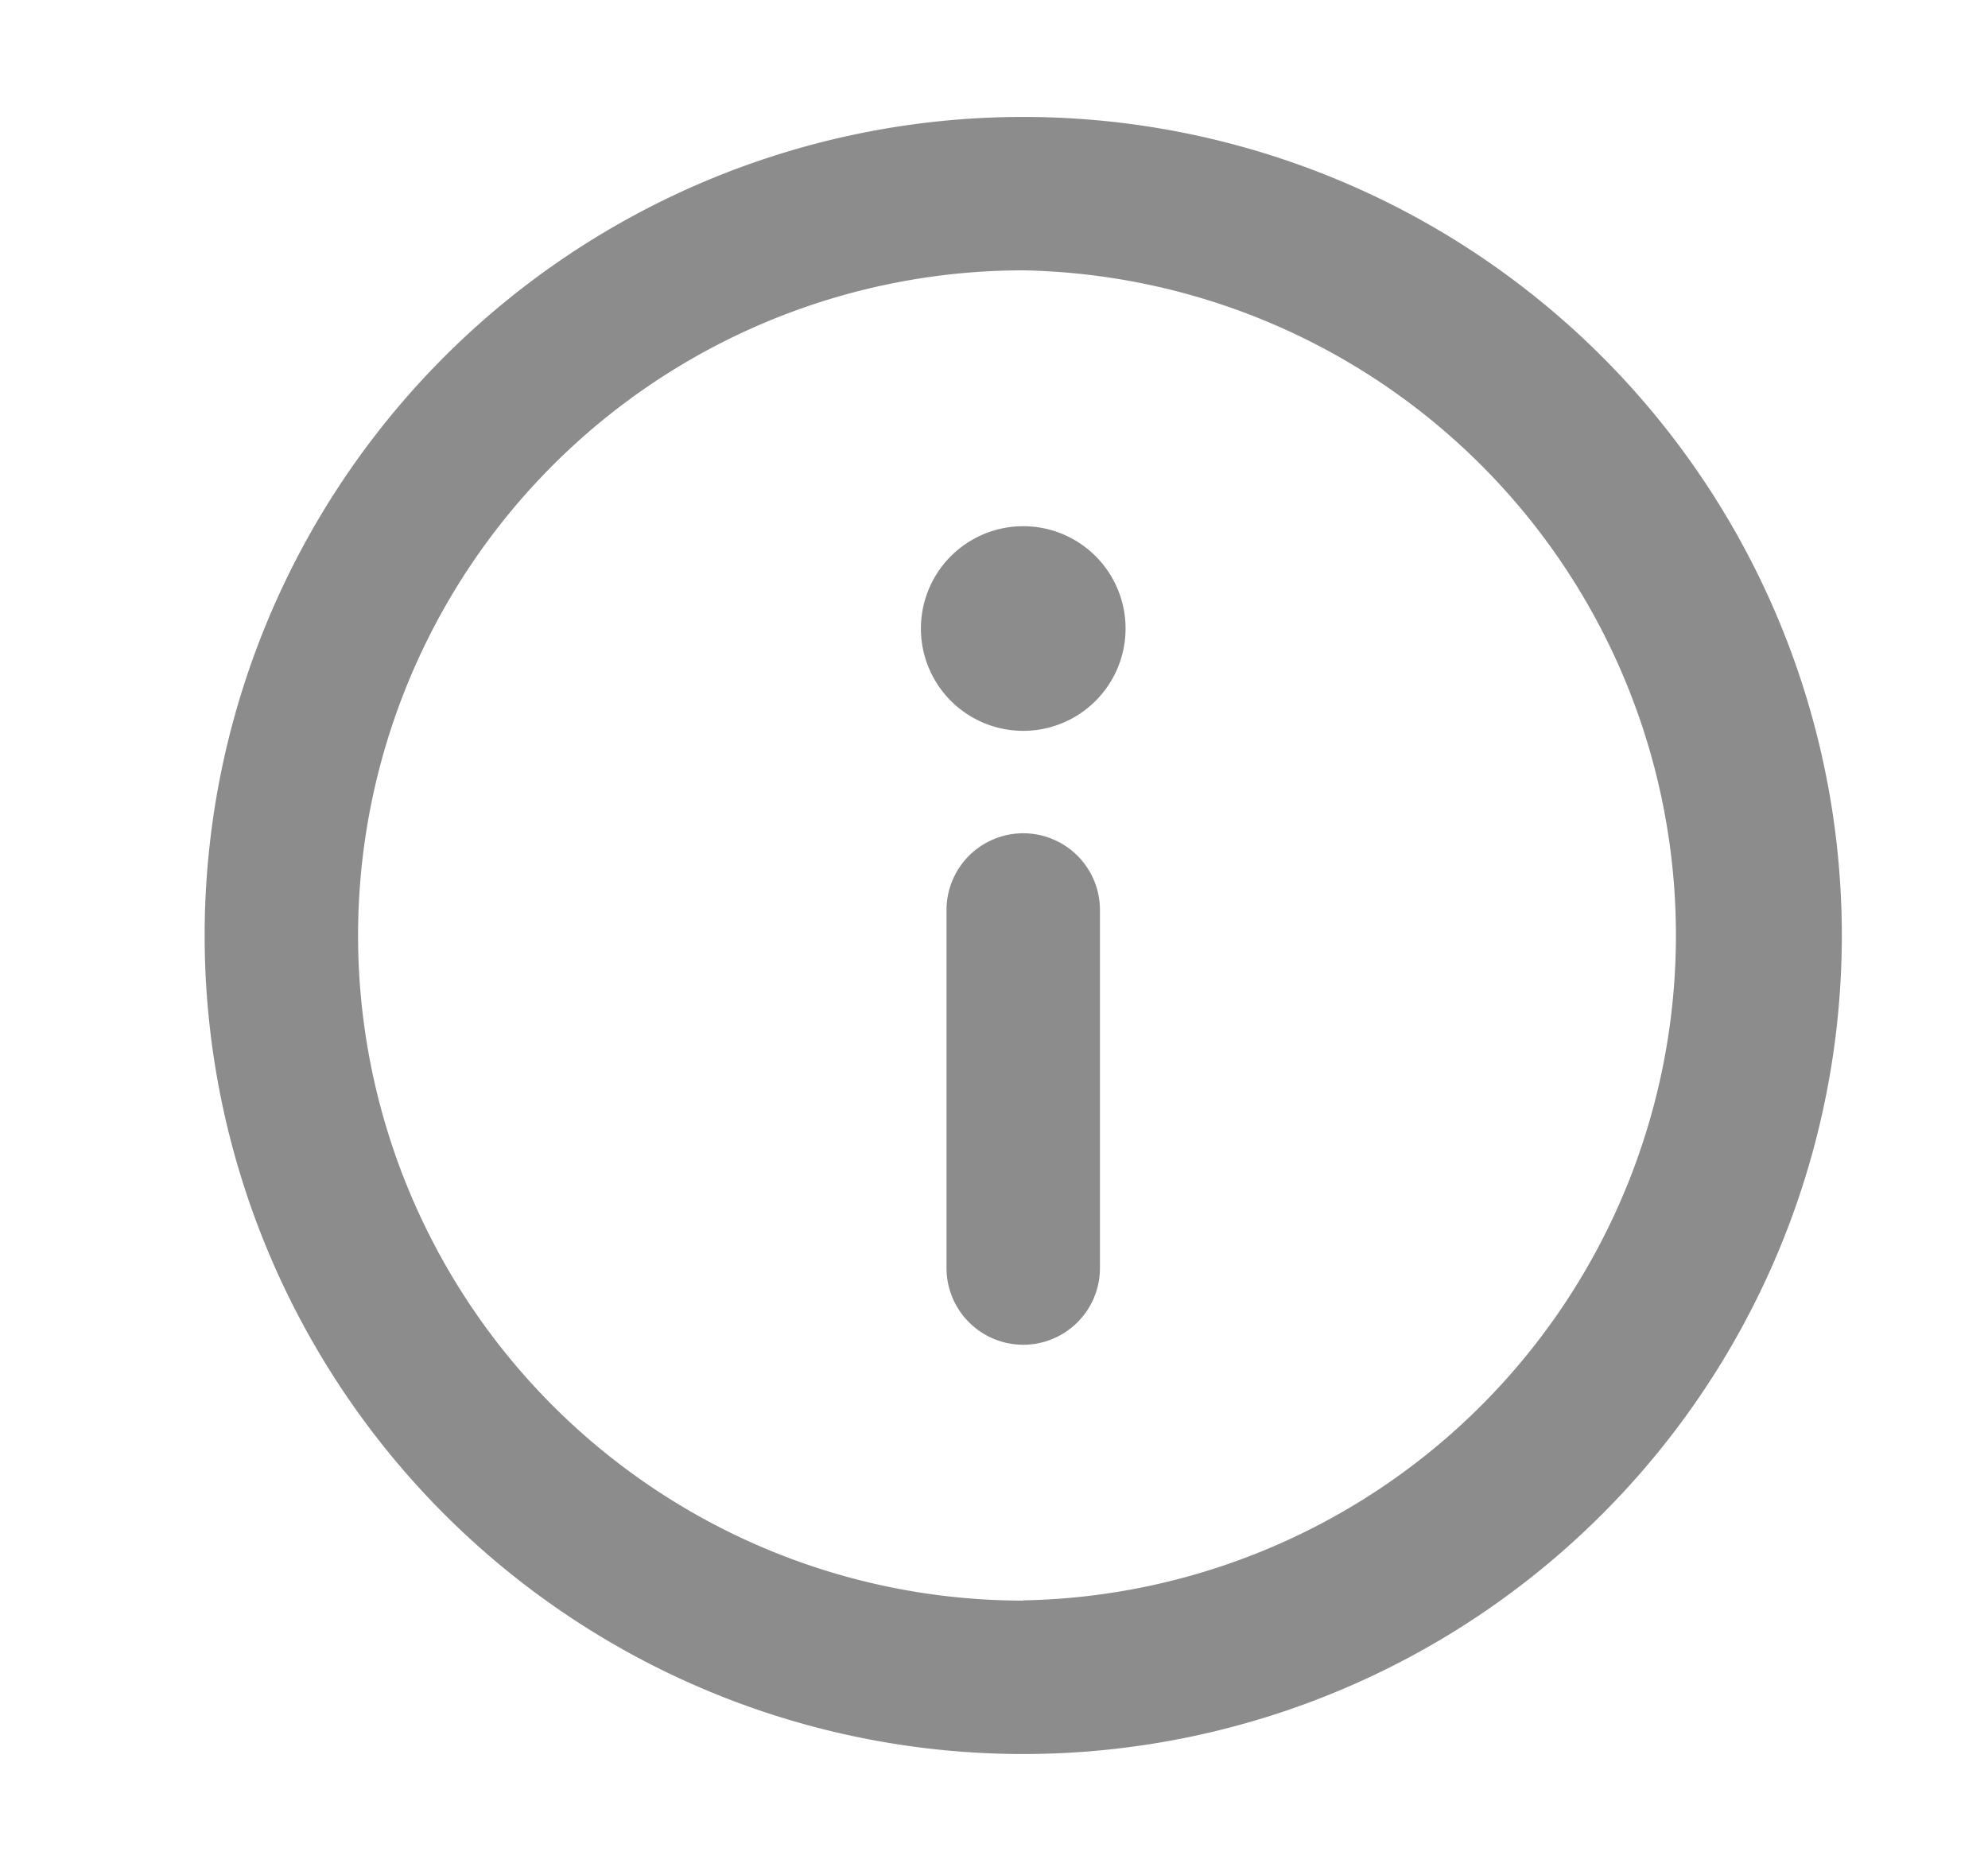 <?xml version="1.0" standalone="no"?><!DOCTYPE svg PUBLIC "-//W3C//DTD SVG 1.1//EN" "http://www.w3.org/Graphics/SVG/1.1/DTD/svg11.dtd"><svg t="1669442461653" class="icon" viewBox="0 0 1088 1024" version="1.1" xmlns="http://www.w3.org/2000/svg" p-id="8979" xmlns:xlink="http://www.w3.org/1999/xlink" width="212.5" height="200"><path d="M560 876.032a363.968 363.968 0 1 1 0-728.064 364.032 364.032 0 0 1 0 727.936v0.128zM112 512a448 448 0 1 0 896 0 448 448 0 0 0-896 0z m504-168a56 56 0 1 0-112 0 56 56 0 0 0 112 0z m-14.016 350.016a41.984 41.984 0 0 1-83.968 0V498.048a41.984 41.984 0 0 1 83.968 0v195.968z" fill="#8C8C8C" p-id="8980"></path></svg>